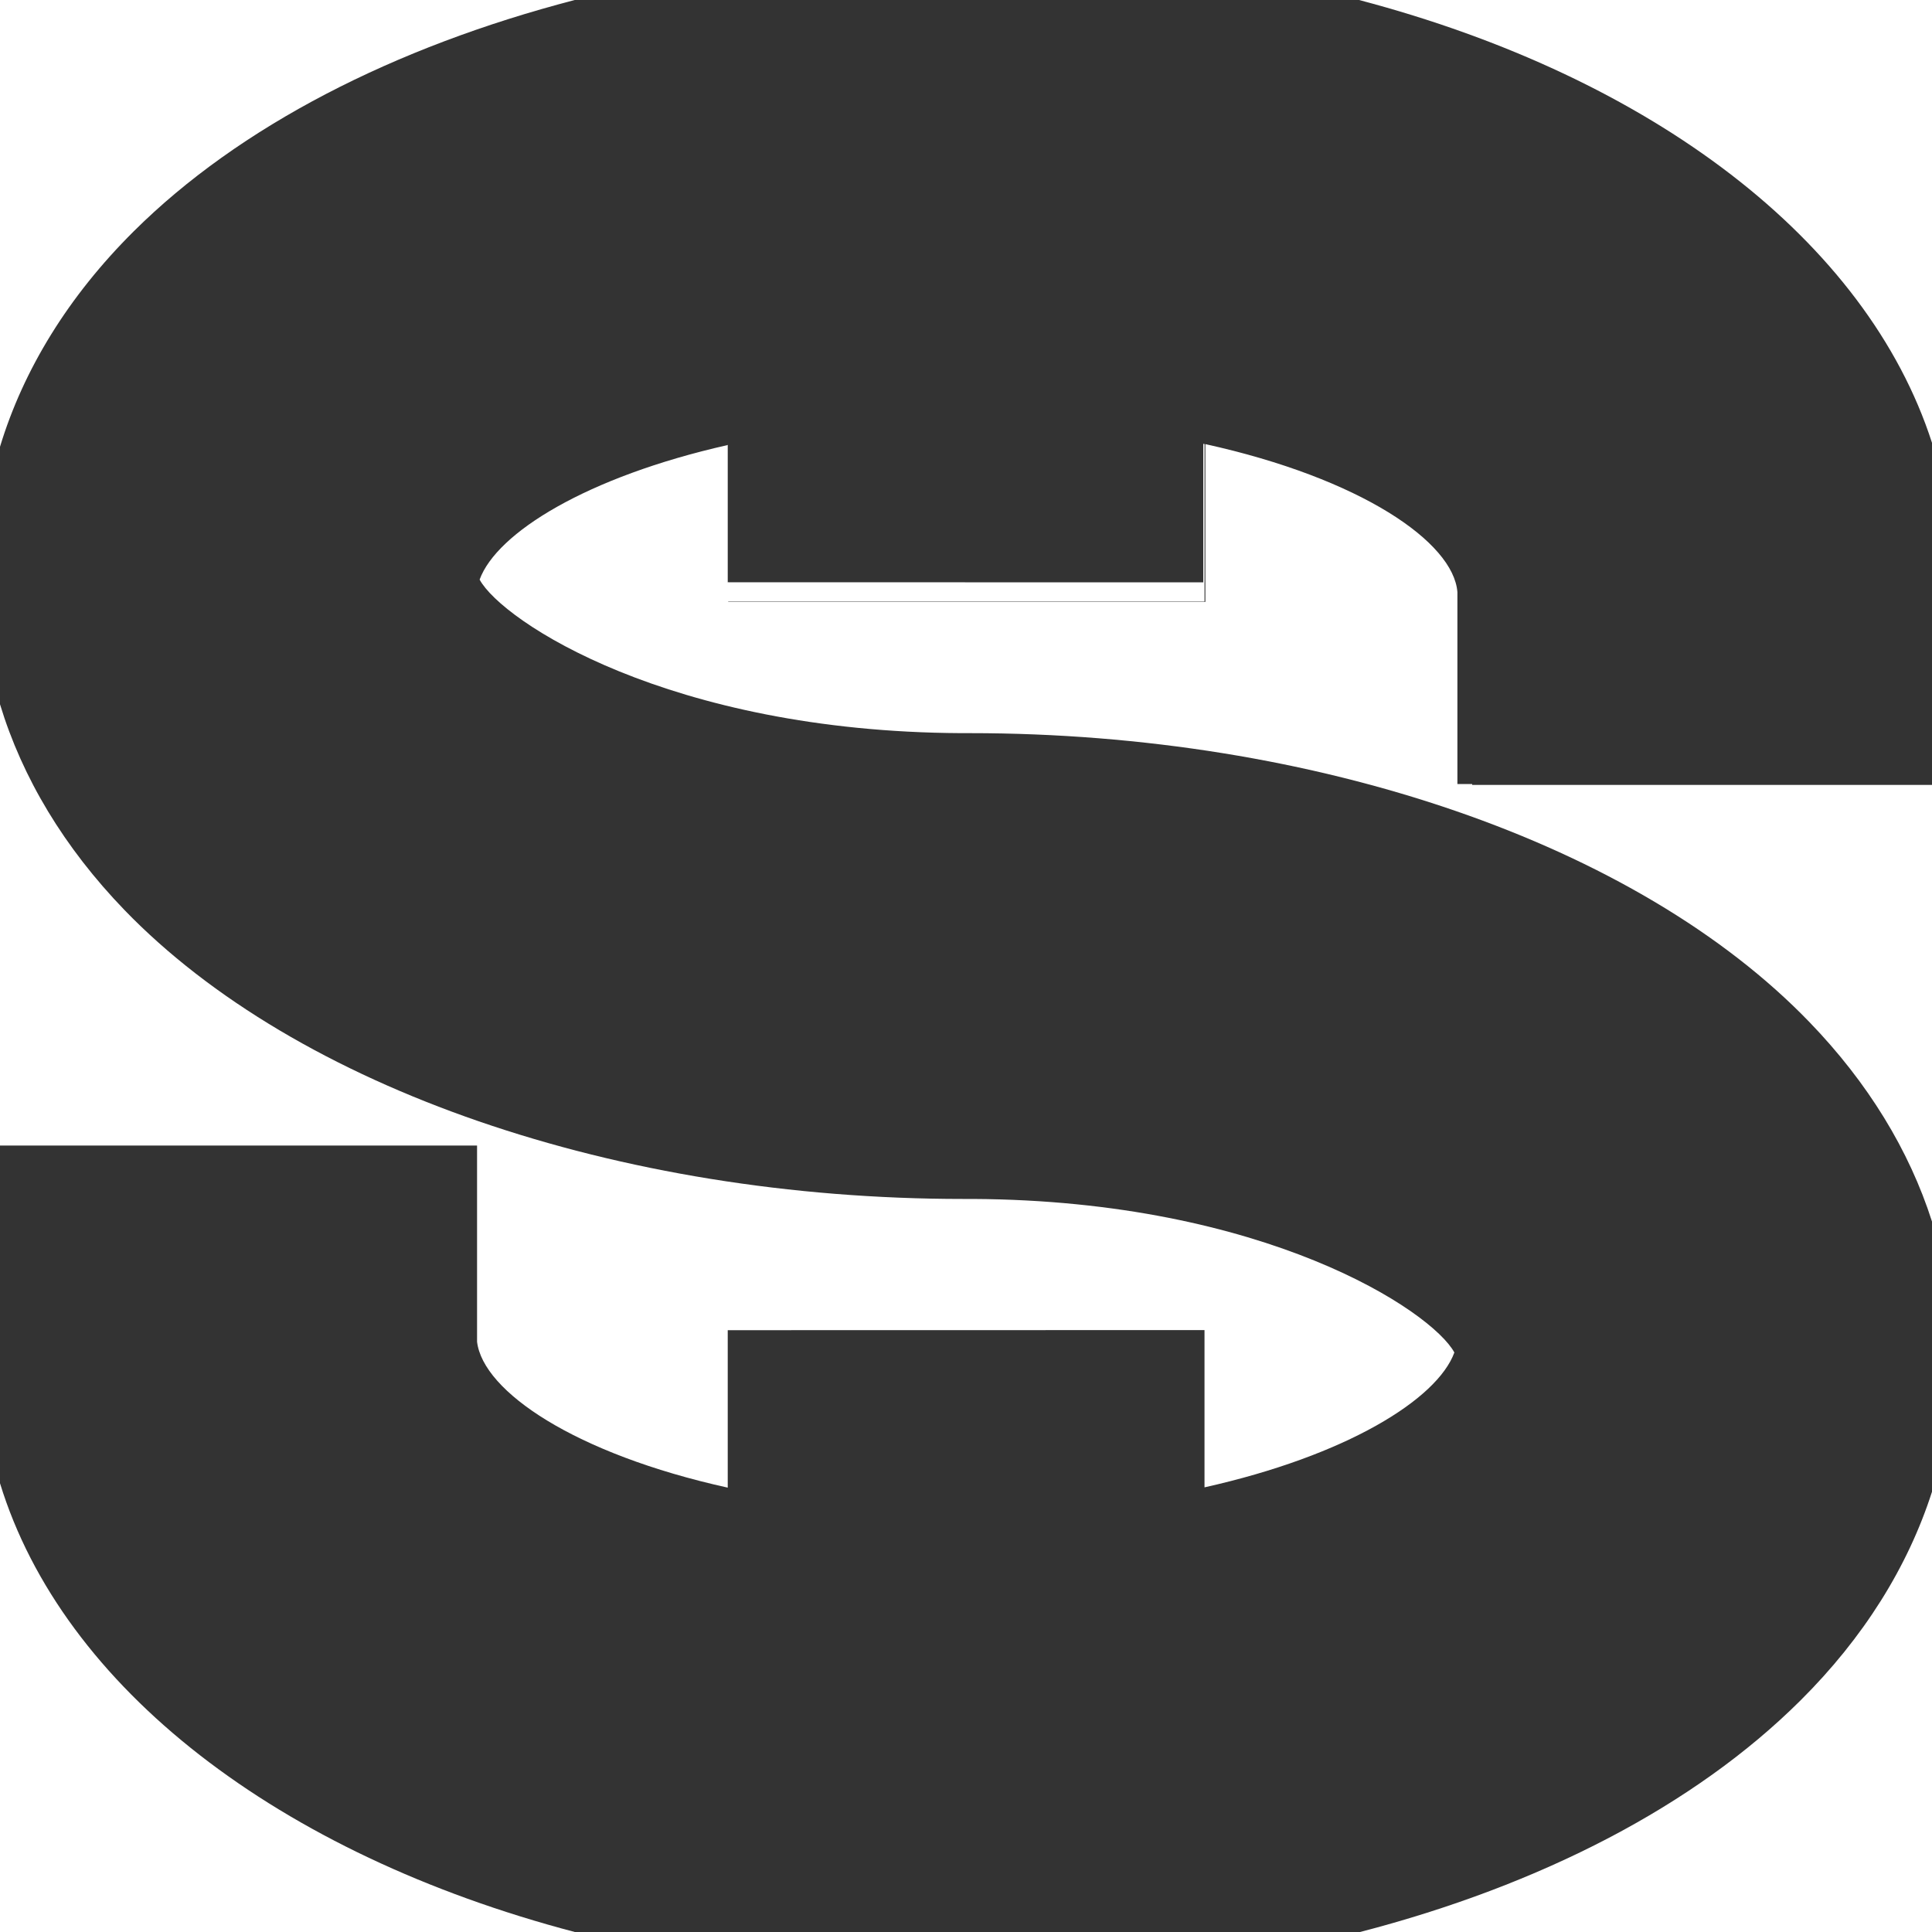 <svg id="Layer_1" data-name="Layer 1" xmlns="http://www.w3.org/2000/svg" viewBox="0 0 400 400"><rect x="0" y="0" width="400" height="400" fill="#333333" stroke="none"/><defs><style>.cls-1{fill:#fff;}</style></defs><path class="cls-1" d="M249.3,91.93l-.15,0v28.67h.15Z"/><path class="cls-1" d="M281.37,0C342.12,16,386.51,49.86,400,91.68V0Z"/><path class="cls-1" d="M281.59,400H400V308.85c-5,15.55-14.14,30.2-27.27,43.25C350.86,373.85,319,390.29,281.59,400Z"/><path class="cls-1" d="M119,0H0V92.5c4.85-16,14.17-31.17,27.68-44.6C49.52,26.18,81.61,9.72,119,0Z"/><path class="cls-1" d="M0,307.09V400H119C57.69,383.87,13,349.47,0,307.09Z"/><path class="cls-1" d="M249.38,275.38v32.56c29.33-6.55,48.17-18.2,51.73-27.92-4.71-8.64-39.25-31.48-99.7-31.79-.42,0-1.18,0-2,0-71.57,0-138-22.93-173.65-59.83C13.3,175.49,4.63,161.07,0,145.81v91.36H98.77V277.8C100,288.07,119,301,150.67,308v-32.6Z"/><path class="cls-1" d="M304.79,162.33h-3.05V123.22l0-.63c-.81-10.36-20-23.55-52.18-30.64v32.67H150.77v-4.05h-.15V92.15C121.52,98.72,102.84,110.3,99.3,120c4.71,8.64,39.24,31.48,99.69,31.79l1.82,0c71.75,0,138.24,22.93,173.83,59.84,12.11,12.54,20.64,26.51,25.36,41.28v-90.4H304.8Z"/><path class="cls-1" d="M150.7,120.57V92.13l-.08,0v28.42Z"/><path class="cls-1" d="M150.63,120.55v4h98.75V91.93l-.15,0v0l-.08,0v28.64H249"/><path class="cls-1" d="M249.3,91.93l.08,0v0h-.08Z"/></svg>